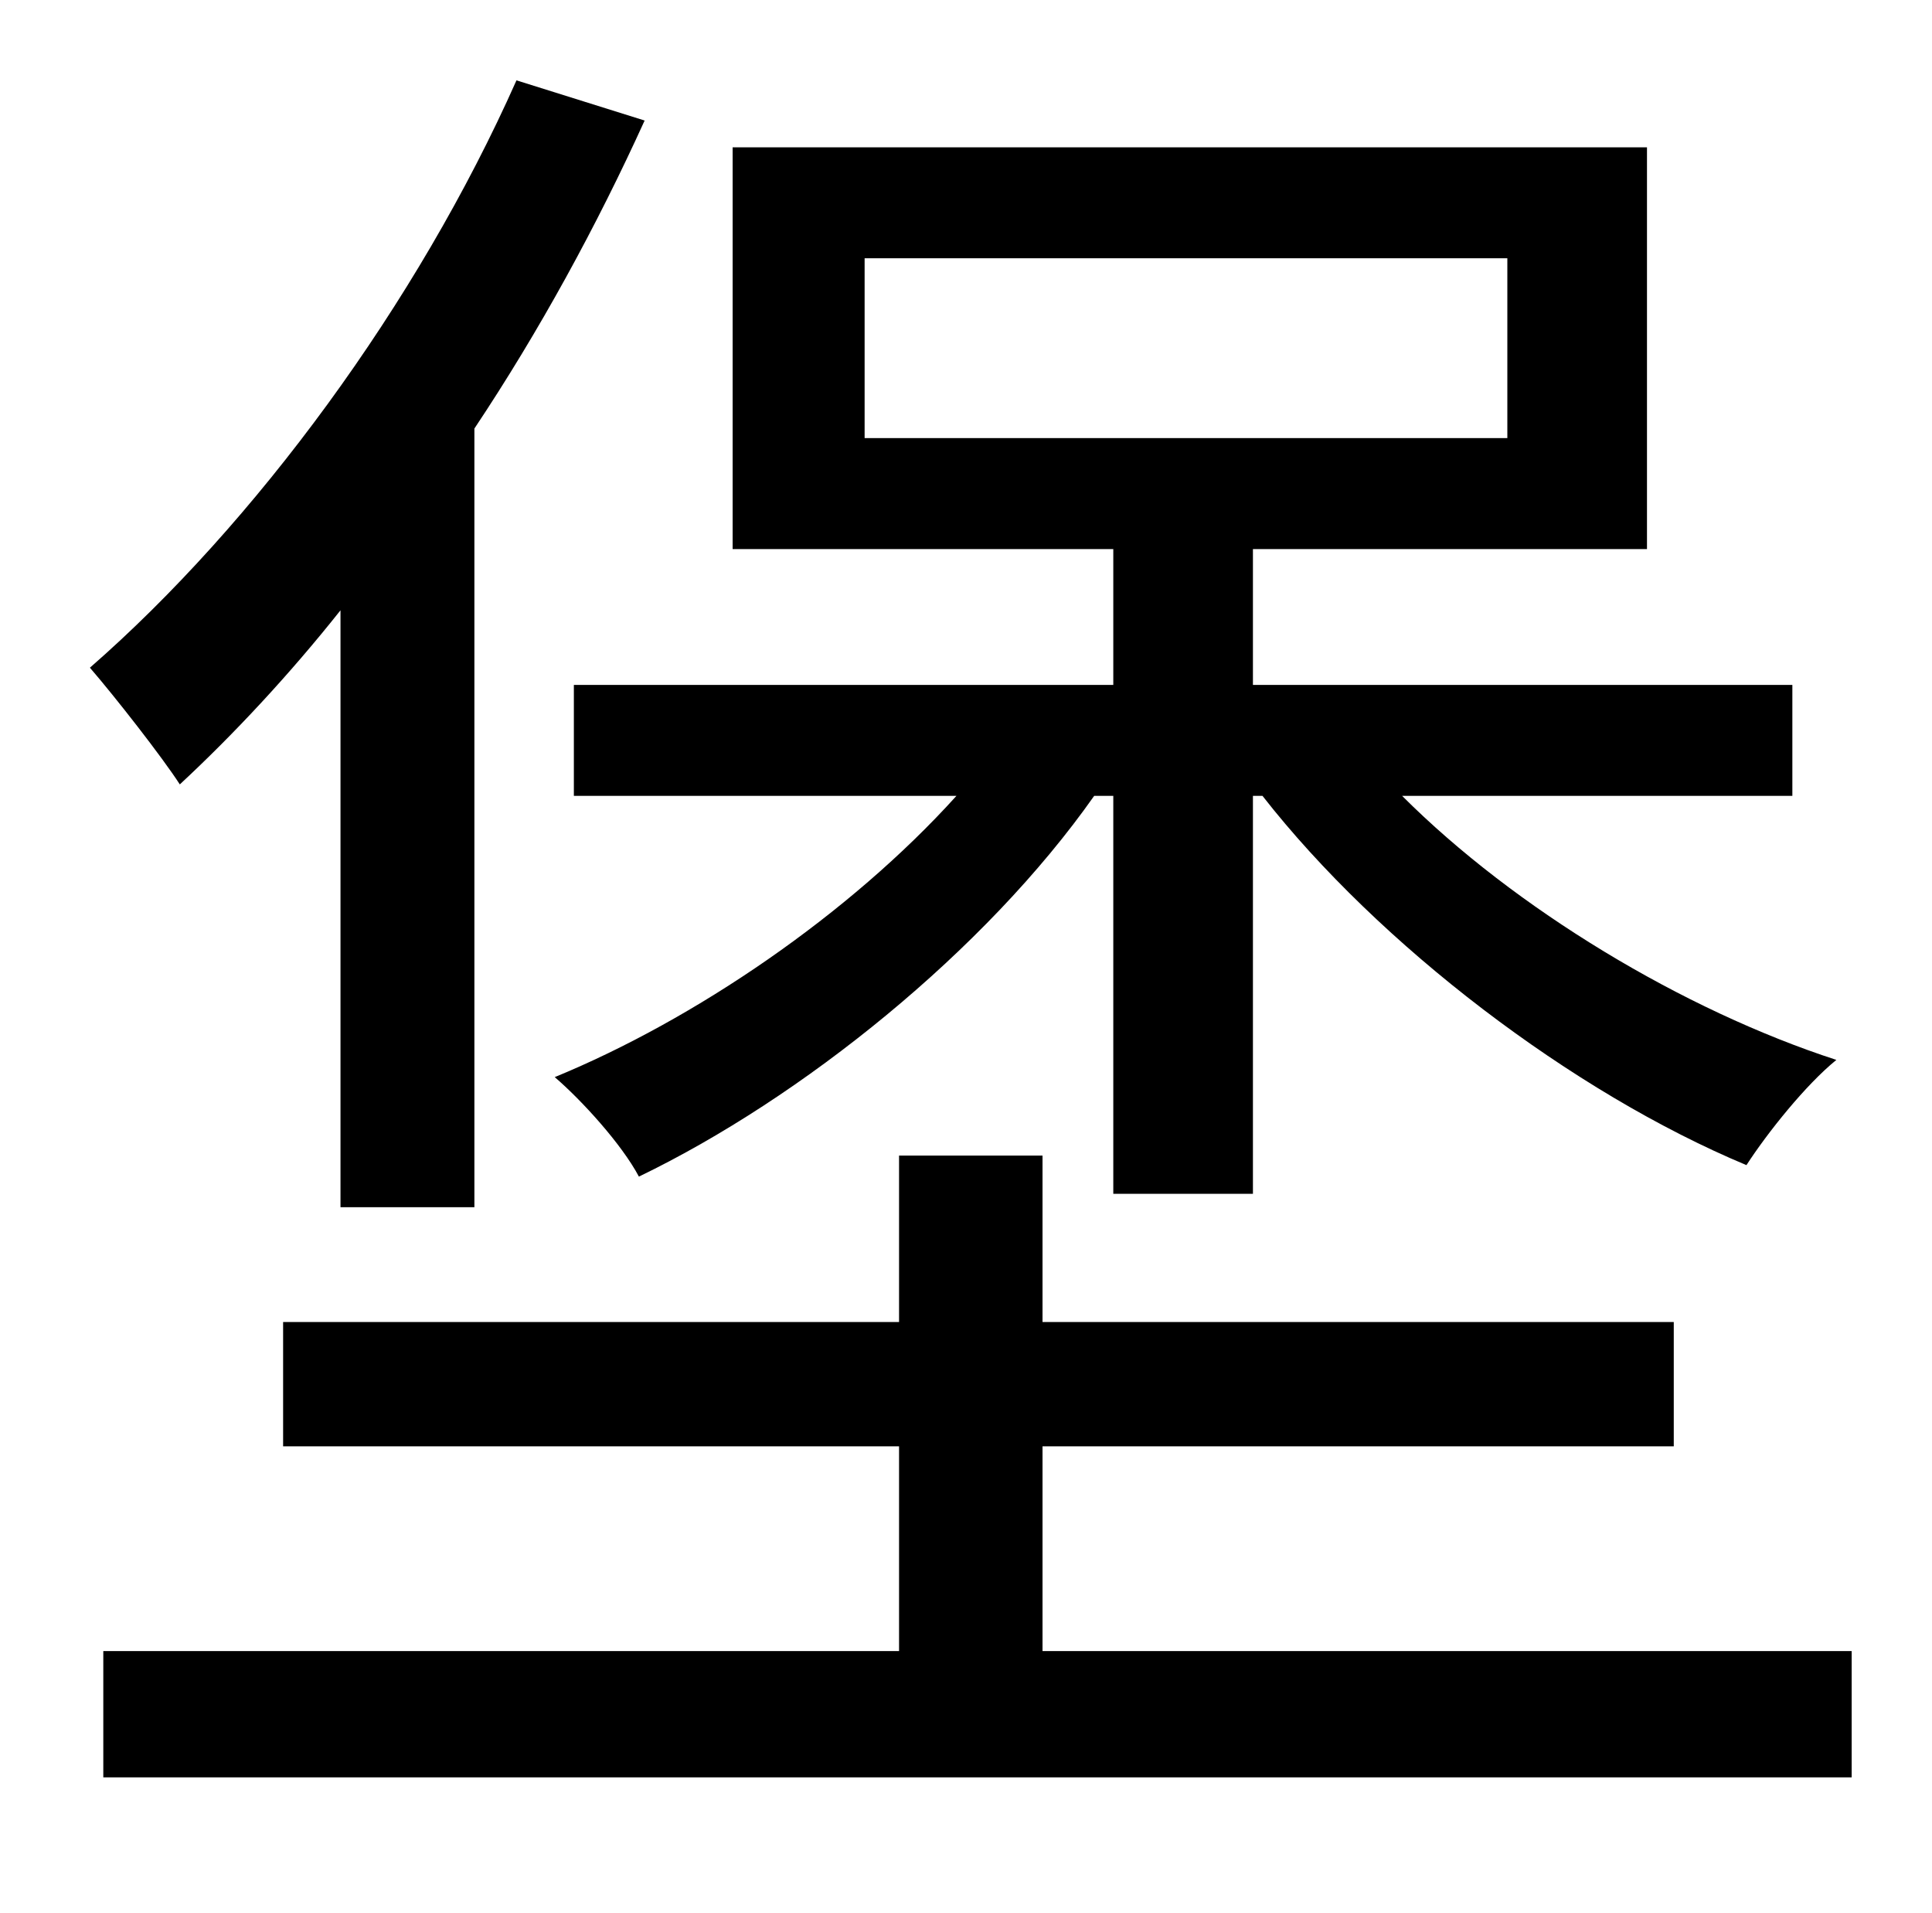 <?xml version="1.0" standalone="no"?>
<!DOCTYPE svg PUBLIC "-//W3C//DTD SVG 1.1//EN" "http://www.w3.org/Graphics/SVG/1.1/DTD/svg11.dtd" >
<svg xmlns="http://www.w3.org/2000/svg" xmlns:xlink="http://www.w3.org/1999/xlink" version="1.1" viewBox="-10 0 1010 1000">
   <path fill="currentColor"
d="M442 135v94h336v-94h-336zM572 358v-71h-199v-210h478v210h-206v71h282v58h-204c59 59 147 112 227 138c-16 13 -36 38 -47 55c-91 -38 -192 -115 -253 -193h-5v208h-73v-208h-10c-57 81 -153 158 -238 199c-9 -17 -30 -40 -44 -52c73 -30 154 -85 210 -147h-200v-58h282
zM168 631v-312c-27 34 -56 65 -84 91c-9 -14 -34 -46 -47 -61c86 -75 171 -190 223 -307l67 21c-25 55 -55 110 -89 161v407h-70zM535 863h423v66h-914v-66h416v-107h-322v-65h322v-87h75v87h330v65h-330v107z" />
</svg>
